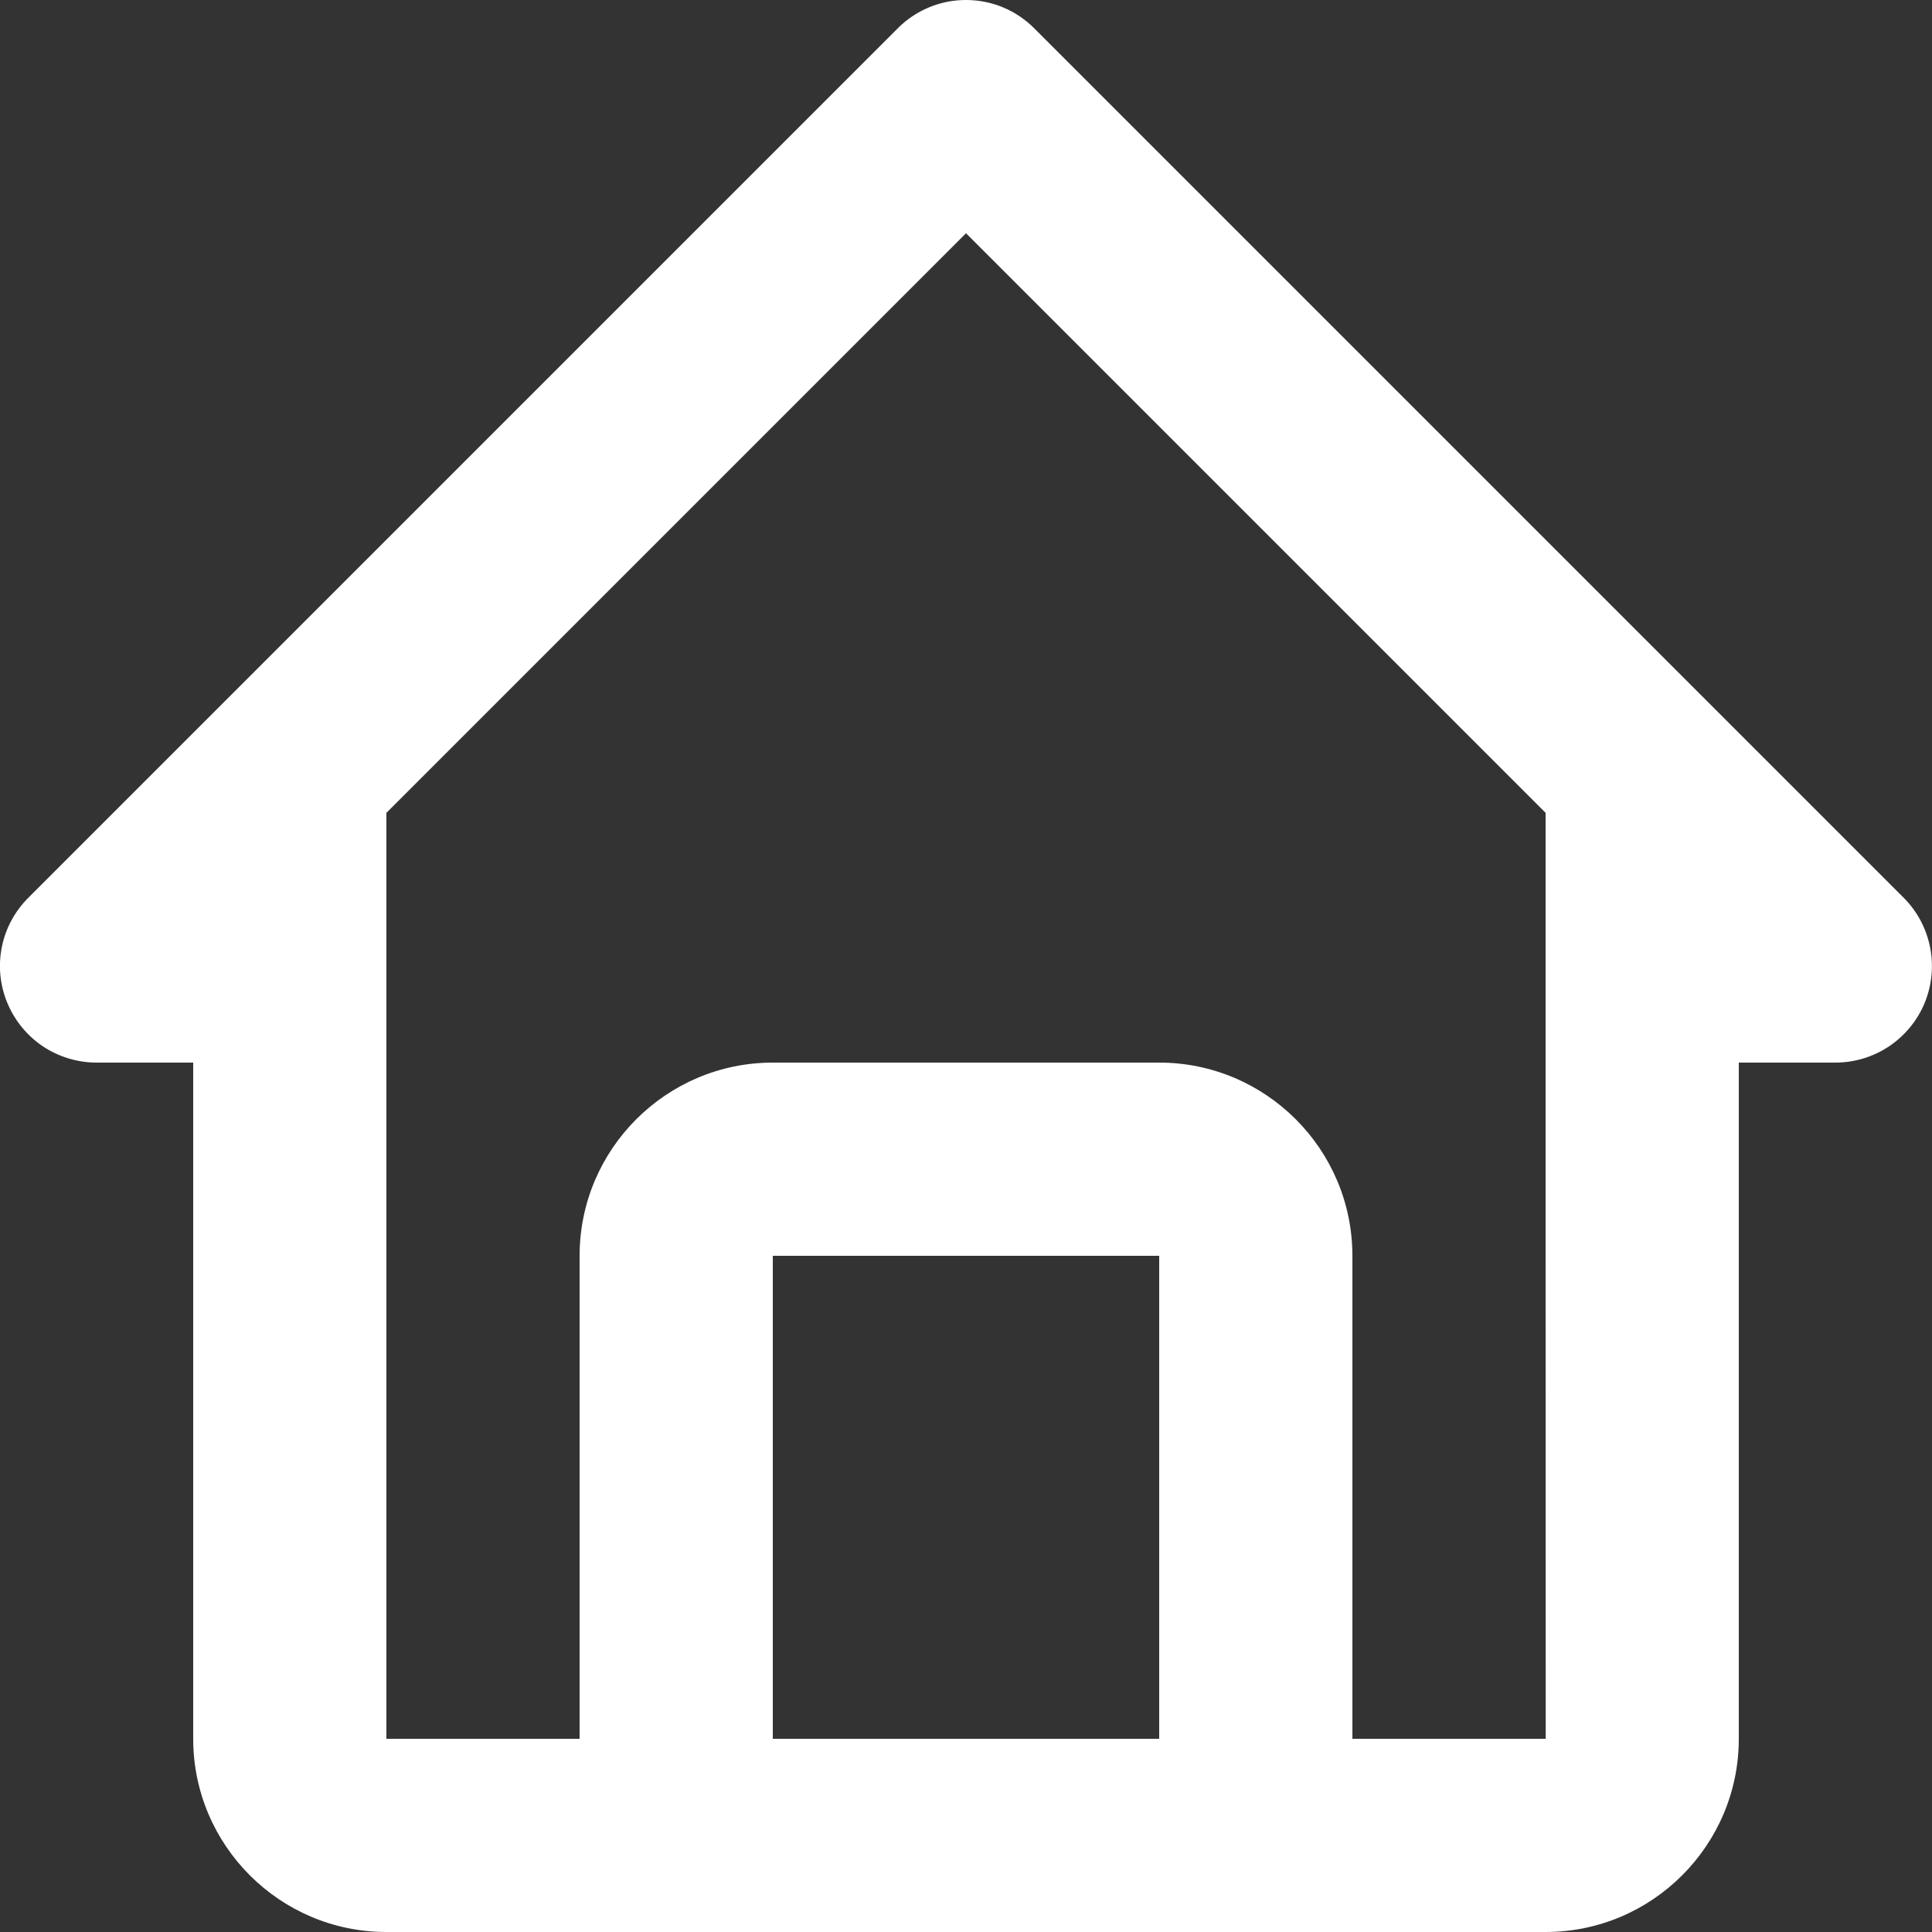<svg width="15" height="15" viewBox="0 0 15 15" fill="none" xmlns="http://www.w3.org/2000/svg">
<rect x="0" y="0" width="15" height="15" fill="#333333" stroke="none"/>
<path id="Vector" d="M0.75 8.25H1.5V13.5C1.5 14.327 2.173 15 3 15H12C12.827 15 13.5 14.327 13.5 13.5V8.25H14.25C14.398 8.25 14.543 8.206 14.666 8.124C14.79 8.041 14.886 7.924 14.943 7.787C14.999 7.65 15.014 7.499 14.985 7.354C14.956 7.208 14.885 7.075 14.78 6.97L8.03 0.22C7.96 0.15 7.878 0.095 7.787 0.057C7.696 0.019 7.598 0 7.5 0C7.401 0 7.304 0.019 7.213 0.057C7.122 0.095 7.039 0.15 6.97 0.22L0.22 6.97C0.115 7.075 0.043 7.208 0.014 7.354C-0.015 7.499 0 7.65 0.057 7.787C0.114 7.924 0.21 8.041 0.333 8.124C0.457 8.206 0.602 8.25 0.75 8.25ZM6 13.5V9.75H9V13.5H6ZM7.5 1.811L12 6.311V9.75L12.001 13.5H10.5V9.75C10.5 8.923 9.827 8.25 9 8.25H6C5.173 8.25 4.5 8.923 4.5 9.75V13.5H3V6.311L7.5 1.811Z" fill="white"/>
</svg>
